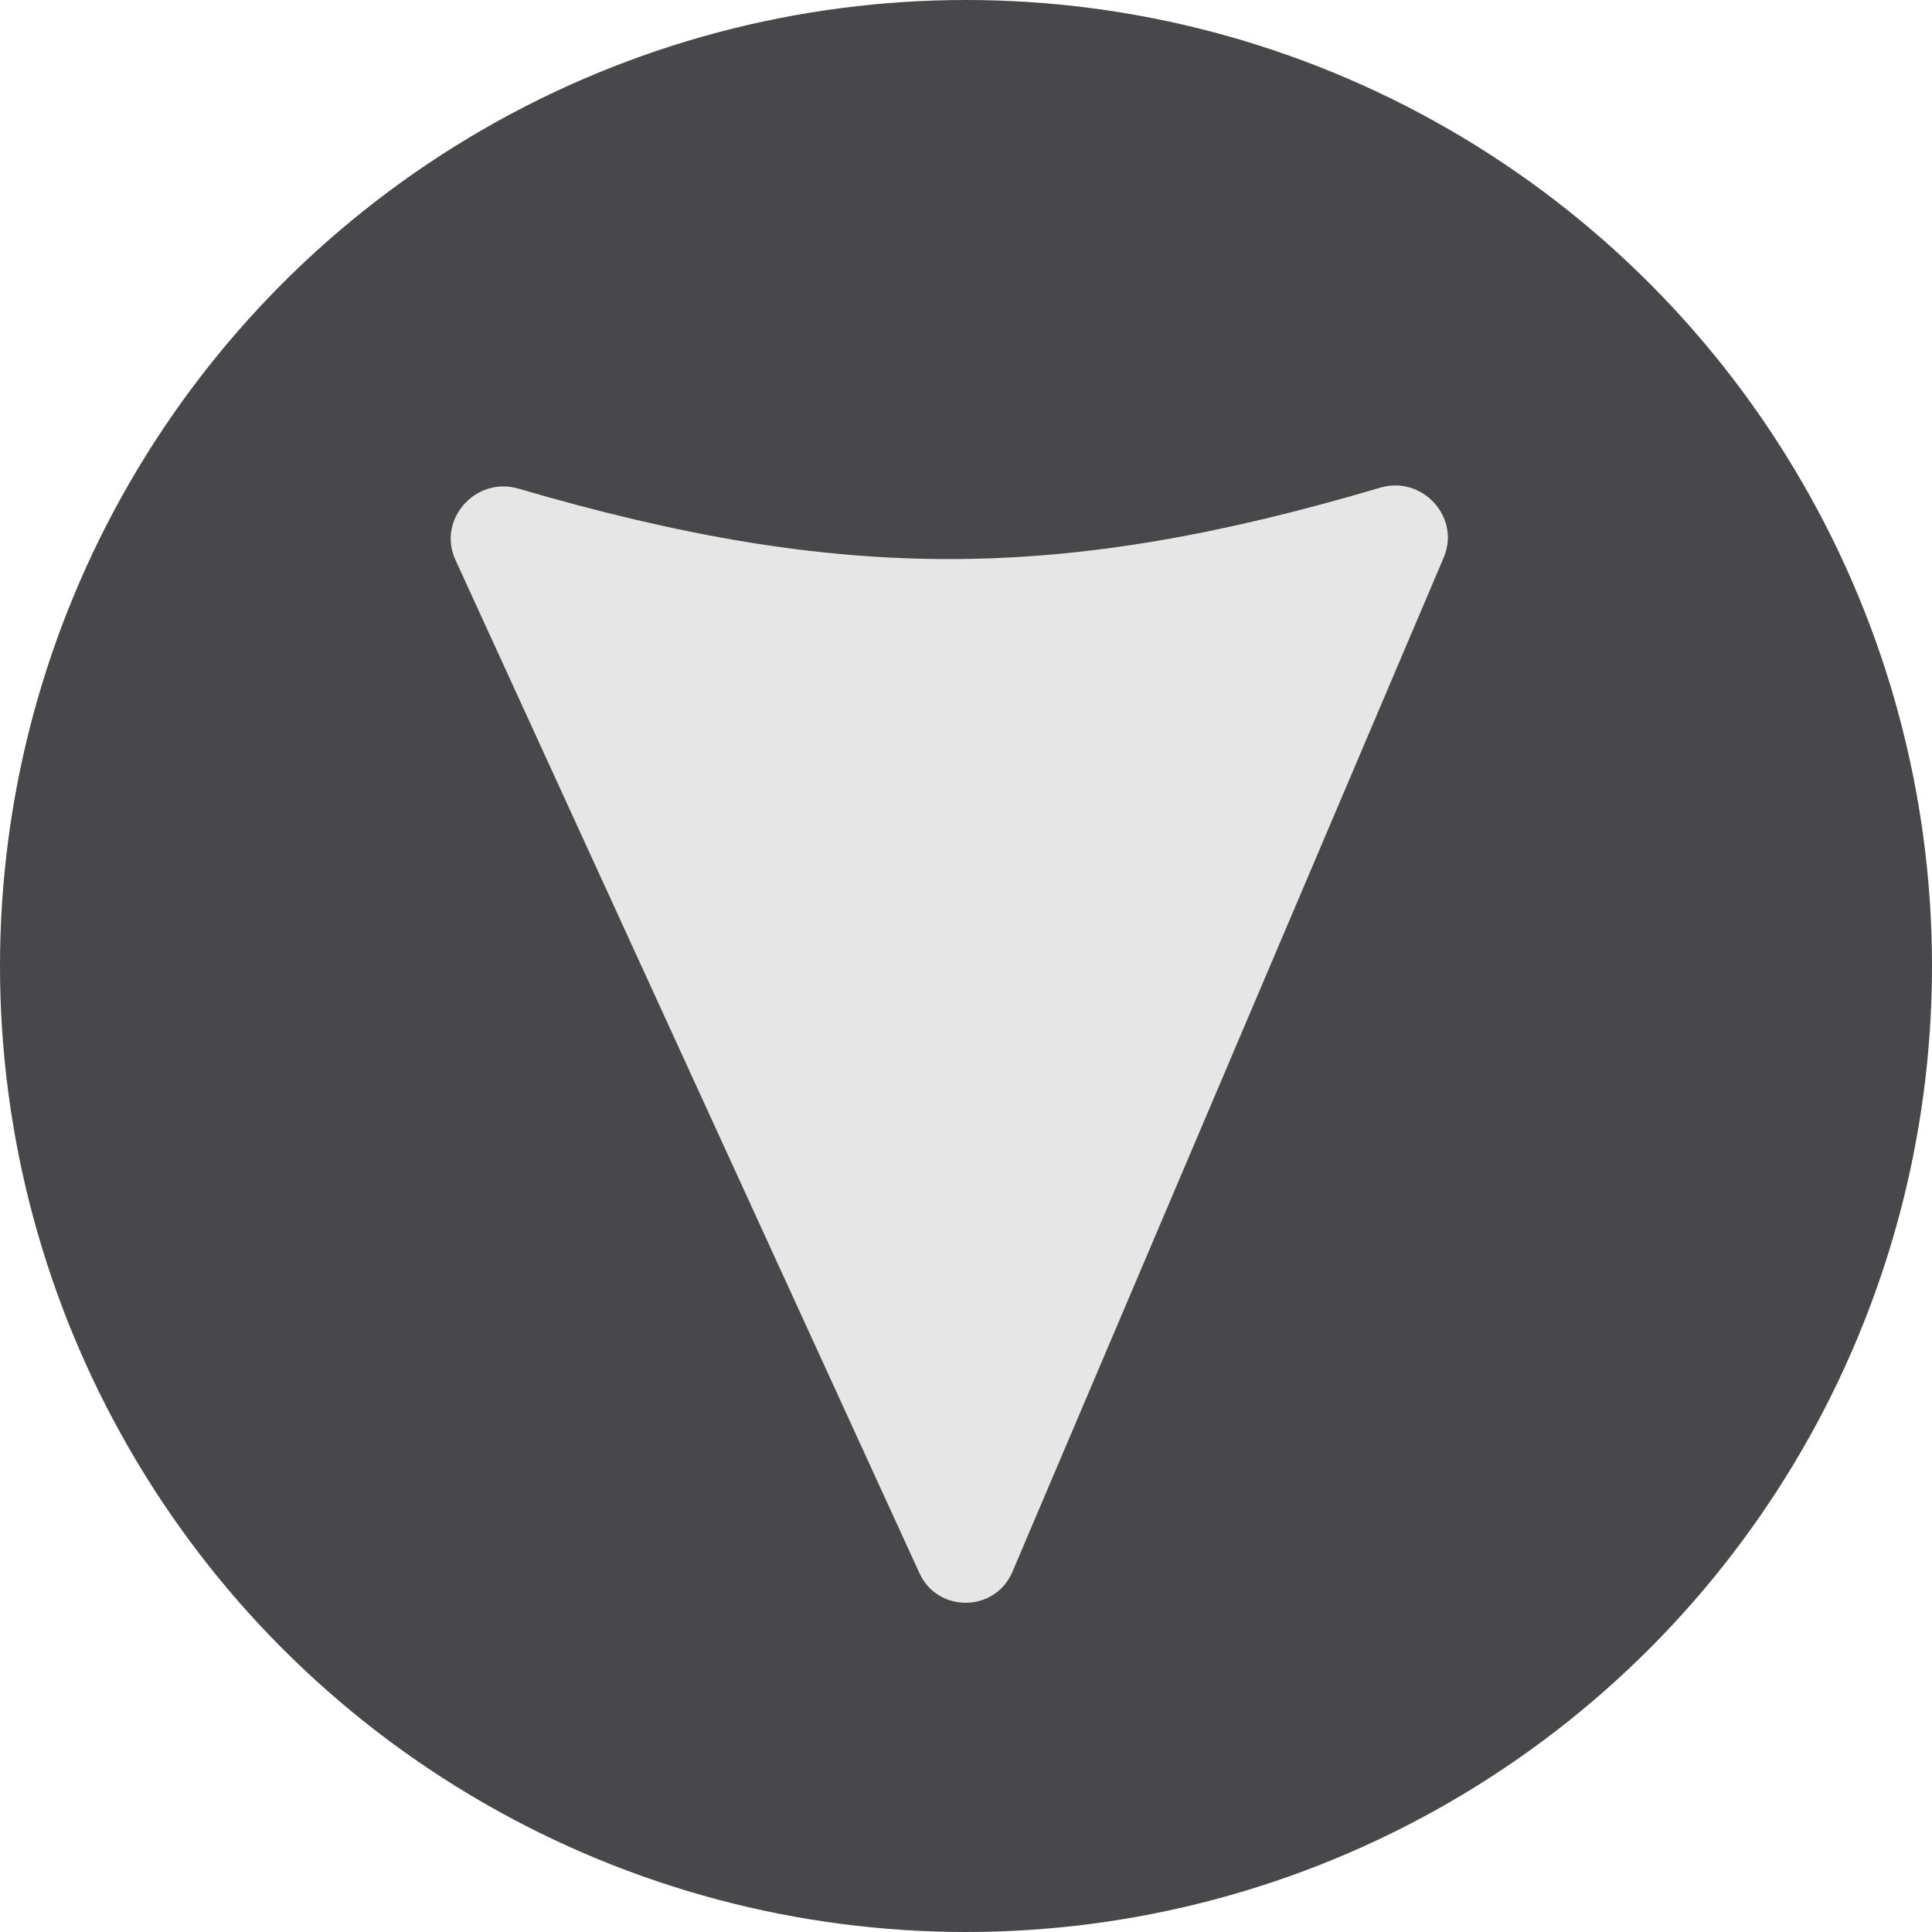 <svg width="38" height="38" viewBox="0 0 38 38" fill="none" xmlns="http://www.w3.org/2000/svg">
<circle cx="19" cy="19" r="19" fill="#48484A"/>
<path d="M28.396 10.966L19.913 30.916C19.573 31.715 18.445 31.731 18.084 30.941L8.958 11.013C8.594 10.218 9.356 9.365 10.195 9.61C16.575 11.478 20.895 11.444 27.147 9.592C27.973 9.347 28.734 10.173 28.396 10.966Z" fill="#E6E6E6"/>
</svg>
